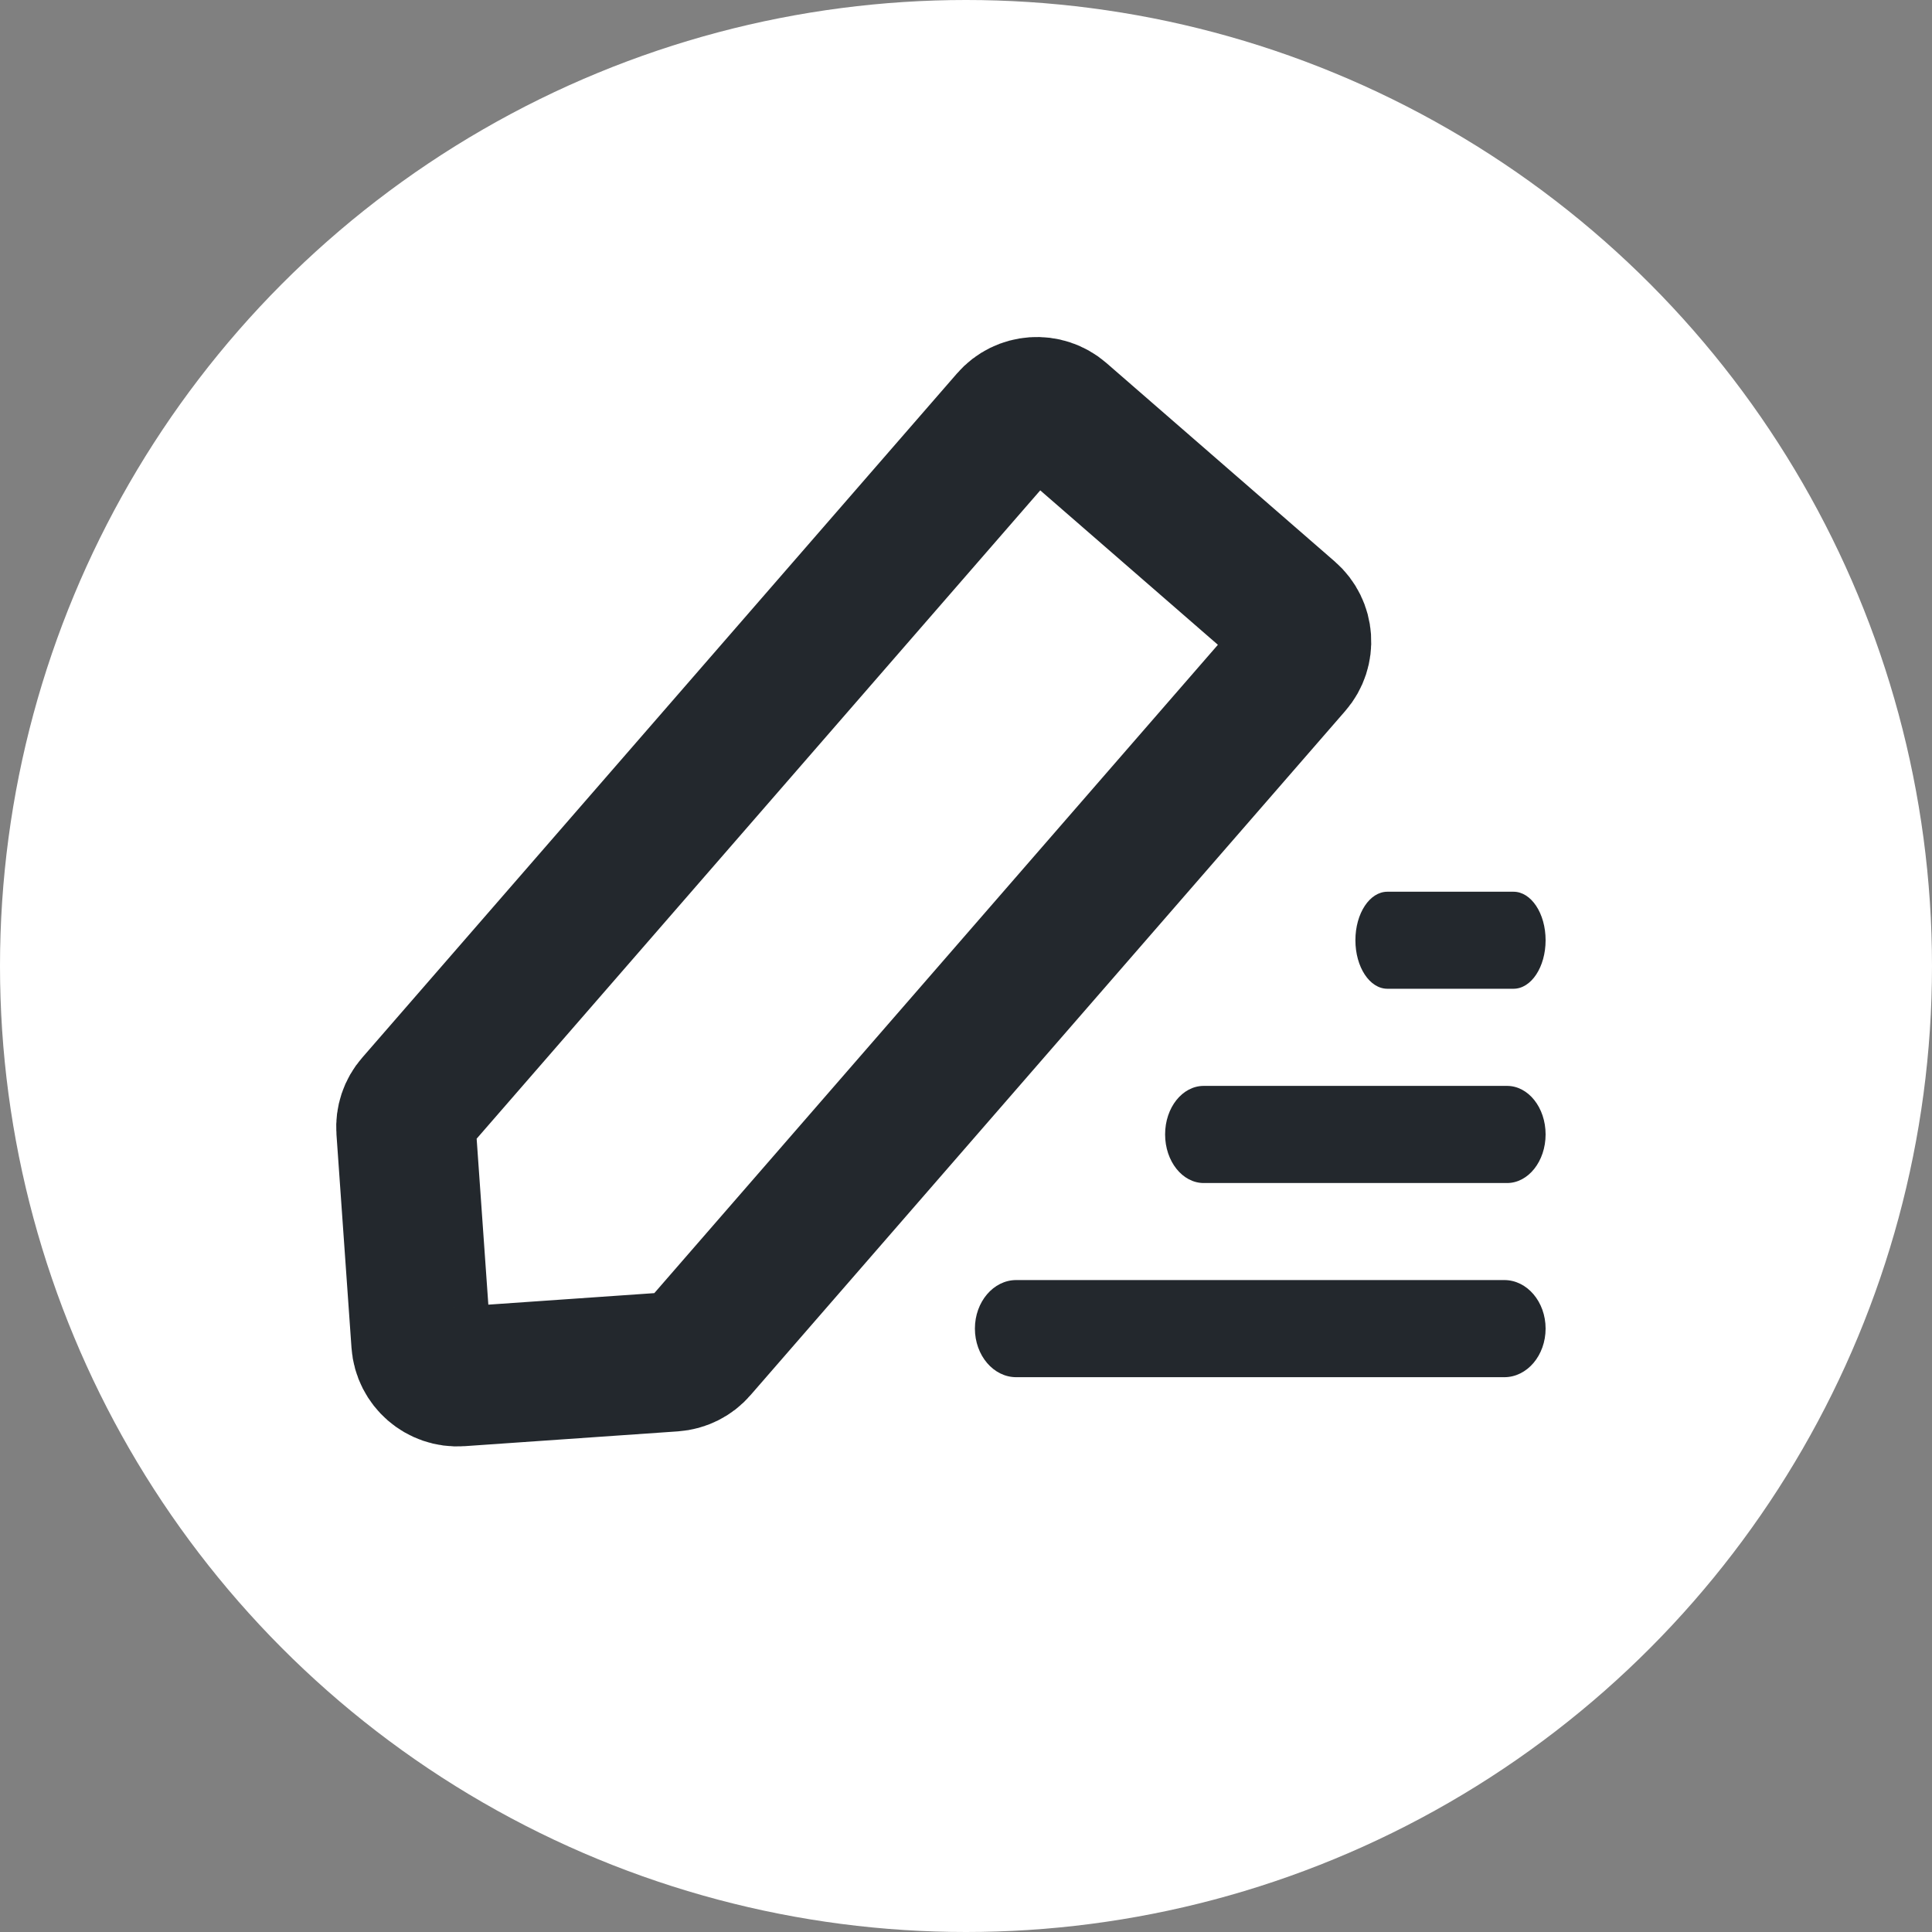 <?xml version="1.0" encoding="UTF-8"?>
<svg width="18px" height="18px" viewBox="0 0 18 18" version="1.1" xmlns="http://www.w3.org/2000/svg" xmlns:xlink="http://www.w3.org/1999/xlink">
    <rect x="0" y="0" width="18" height="18" fill="#808080" stroke="none"/>
    <!-- Generator: Sketch 56.2 (81672) - https://sketch.com -->
    <title>logo-sm</title>
    <desc>Created with Sketch.</desc>
    <g id="Page-1" stroke="none" stroke-width="1" fill="none" fill-rule="evenodd">
        <g id="logo-sm">
            <g id="Oval" fill="#FFFFFF" fill-rule="nonzero">
                <g id="path-2-link">
                    <circle id="path-2" cx="9" cy="9" r="9"></circle>
                </g>
            </g>
            <g id="Shape-Copy-3" transform="translate(2.16, 2.88)">
                <path d="M12.24,9.498 C12.24,9.748 12.068,9.951 11.855,9.951 L7.308,9.951 C7.096,9.951 6.923,9.748 6.923,9.498 C6.923,9.249 7.096,9.046 7.308,9.046 L11.855,9.046 C12.068,9.046 12.24,9.249 12.24,9.498 Z" id="Path" fill="#23282D" fill-rule="nonzero"></path>
                <path d="M11.881,7.237 L9.055,7.237 C8.856,7.237 8.695,7.439 8.695,7.689 C8.695,7.939 8.856,8.142 9.055,8.142 L11.881,8.142 C12.079,8.142 12.24,7.939 12.24,7.689 C12.24,7.439 12.079,7.237 11.881,7.237 Z" id="Path" fill="#23282D" fill-rule="nonzero"></path>
                <path d="M11.941,5.428 L10.766,5.428 C10.601,5.428 10.468,5.63 10.468,5.88 C10.468,6.13 10.601,6.332 10.766,6.332 L11.941,6.332 C12.106,6.332 12.24,6.13 12.24,5.88 C12.24,5.63 12.106,5.428 11.941,5.428 Z" id="Path" fill="#23282D" fill-rule="nonzero"></path>
                <g id="Group-7" transform="translate(0.715, 0.224)" stroke="#23282D" stroke-width="1.3">
                    <path d="M9.3,3.384 L3.328,9.356 C3.265,9.42 3.179,9.455 3.09,9.455 L1.098,9.454 C0.912,9.454 0.76,9.302 0.76,9.116 L0.759,7.124 C0.759,7.035 0.794,6.949 0.858,6.886 L6.83,0.914 C6.961,0.782 7.175,0.782 7.307,0.914 L9.3,2.907 C9.432,3.039 9.432,3.253 9.3,3.384 Z" id="Path" transform="translate(5.079, 5.135) rotate(-4) translate(-5.079, -5.135) "></path>
                </g>
            </g>
        </g>
    </g>
</svg>